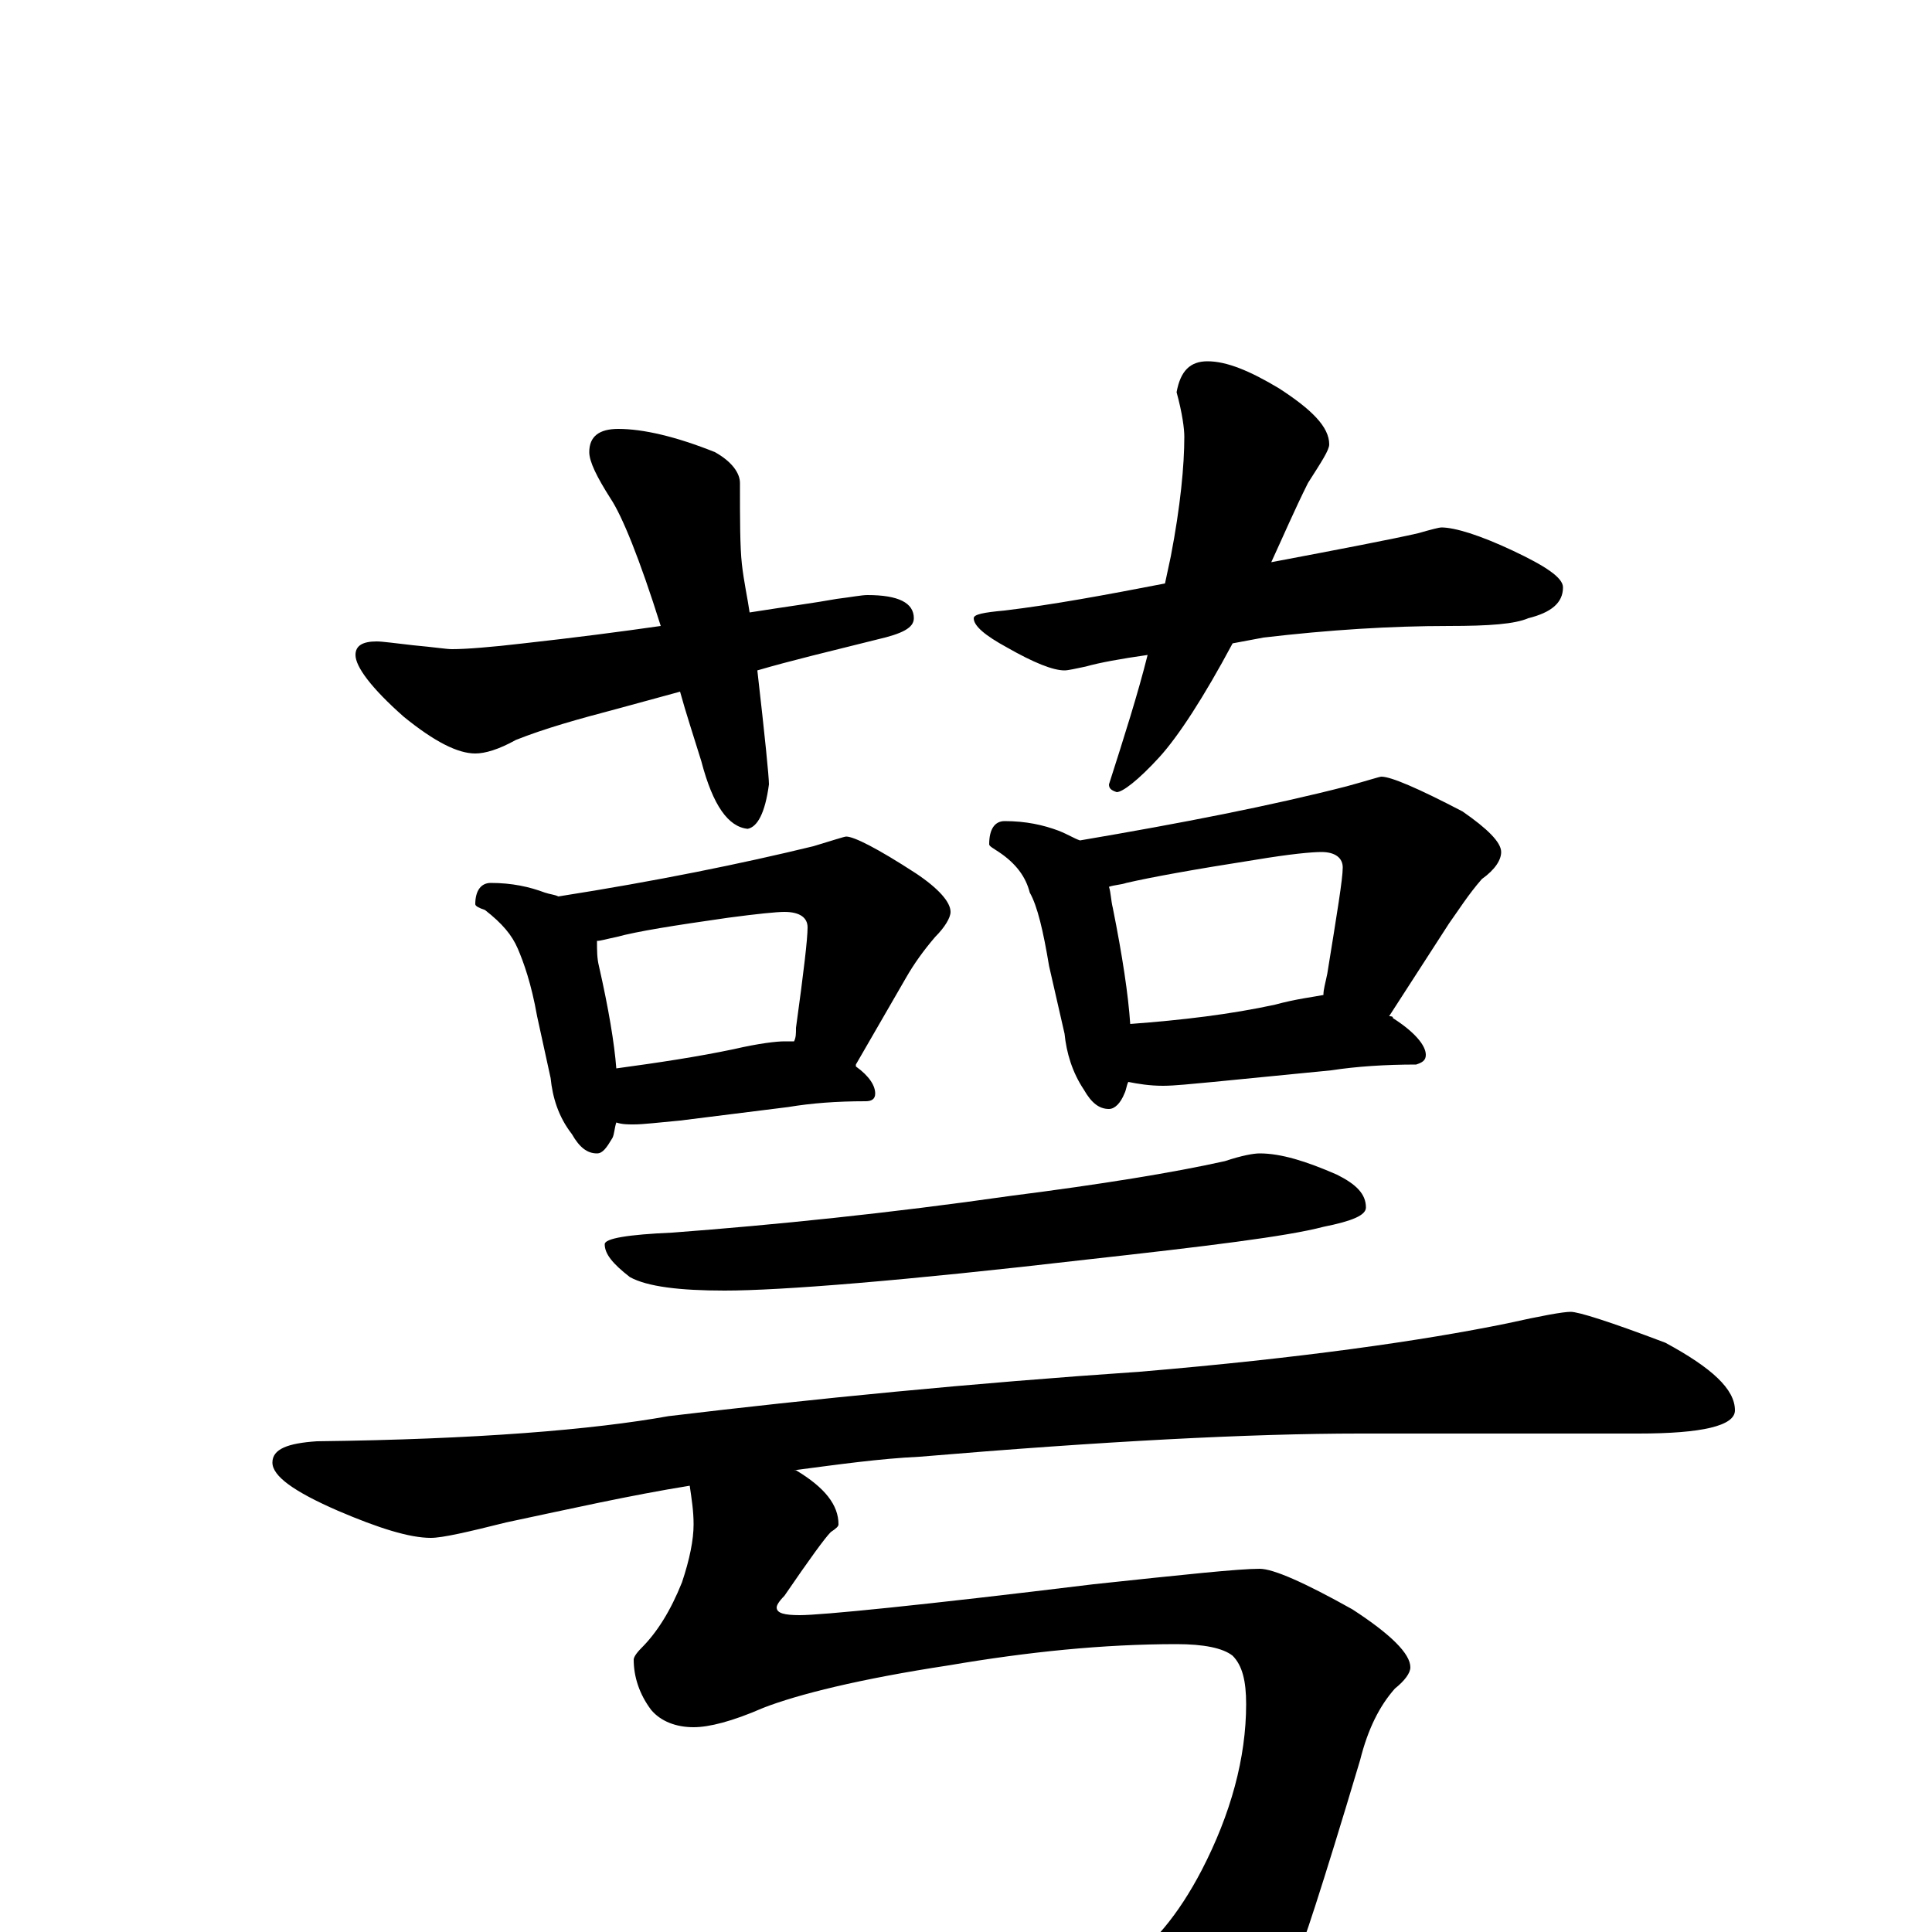 <?xml version="1.0" encoding="utf-8" ?>
<!DOCTYPE svg PUBLIC "-//W3C//DTD SVG 1.1//EN" "http://www.w3.org/Graphics/SVG/1.1/DTD/svg11.dtd">
<svg version="1.1" id="Layer_1" xmlns="http://www.w3.org/2000/svg" xmlns:xlink="http://www.w3.org/1999/xlink" x="0px" y="145px" width="1000px" height="1000px" viewBox="0 0 1000 1000" enable-background="new 0 0 1000 1000" xml:space="preserve">
<g id="Layer_1">
<path id="glyph" transform="matrix(1 0 0 -1 0 1000)" d="M320,778C333,778 350,774 370,766C379,761 383,755 383,750C383,731 383,717 384,708C385,699 387,690 388,683C407,686 422,688 433,690C441,691 446,692 449,692C465,692 473,688 473,680C473,675 467,672 454,669C430,663 409,658 392,653C396,618 398,598 398,594C396,579 392,572 387,571C377,572 369,583 363,606C359,619 355,631 352,642l-33,-9C300,628 282,623 267,617C258,612 251,610 246,610C237,610 225,616 209,629C192,644 184,655 184,661C184,666 188,668 195,668C198,668 205,667 214,666C225,665 231,664 234,664C241,664 254,665 271,667C298,670 321,673 342,676C331,711 322,733 316,742C309,753 305,761 305,766C305,774 310,778 320,778M625,813C635,813 647,808 662,799C679,788 688,779 688,770C688,767 684,761 677,750C670,736 664,722 658,709C695,716 721,721 734,724C741,726 745,727 746,727C753,727 766,723 783,715C800,707 809,701 809,696C809,688 803,683 791,680C784,677 771,676 750,676C720,676 688,674 654,670C649,669 643,668 638,667C623,639 610,619 600,608C589,596 581,590 578,590C575,591 574,592 574,594C582,619 589,641 594,661C580,659 569,657 562,655C557,654 553,653 551,653C545,653 535,657 521,665C510,671 504,676 504,680C504,682 509,683 520,684C545,687 572,692 603,698C604,703 605,707 606,712C611,738 613,759 613,774C613,778 612,786 609,797C611,808 616,813 625,813M254,543C265,543 274,541 282,538C285,537 287,537 289,536C340,544 384,553 421,562C431,565 437,567 438,567C442,567 454,561 474,548C486,540 492,533 492,528C492,525 489,520 484,515C478,508 473,501 469,494l-26,-45l0,-1C450,443 453,438 453,434C453,431 451,430 448,430C433,430 420,429 408,427l-56,-7C341,419 333,418 328,418C325,418 322,418 319,419C318,416 318,413 317,411C314,406 312,403 309,403C304,403 300,406 296,413C289,422 286,432 285,442l-7,32C275,491 271,502 268,509C265,516 260,522 251,529C248,530 246,531 246,532C246,539 249,543 254,543M319,447C341,450 361,453 380,457C393,460 402,461 406,461C407,461 409,461 411,461C412,463 412,465 412,468C416,497 418,514 418,520C418,525 414,528 406,528C402,528 392,527 377,525C349,521 330,518 319,515C314,514 311,513 309,513C309,508 309,504 310,500C315,478 318,460 319,447M520,575C531,575 540,573 548,570C553,568 556,566 559,565C612,574 658,583 697,593C708,596 714,598 715,598C720,598 734,592 757,580C770,571 777,564 777,559C777,555 774,550 767,545C760,537 755,529 750,522l-31,-48C720,474 721,474 721,473C732,466 738,459 738,454C738,451 736,450 733,449C717,449 702,448 689,446l-61,-6C617,439 608,438 602,438C595,438 589,439 584,440C583,438 583,436 582,434C580,429 577,426 574,426C569,426 565,429 561,436C555,445 552,455 551,465l-8,35C540,518 537,531 533,538C531,546 526,553 517,559C514,561 512,562 512,563C512,571 515,575 520,575M585,470C612,472 637,475 660,480C671,483 680,484 685,485C685,488 686,491 687,496C692,527 695,545 695,551C695,556 691,559 684,559C679,559 668,558 650,555C618,550 596,546 583,543C580,542 577,542 574,541C575,538 575,534 576,530C581,505 584,485 585,470M652,403C663,403 676,399 692,392C702,387 707,382 707,375C707,371 700,368 685,365C666,360 625,355 562,348C467,337 404,332 375,332C352,332 335,334 326,339C317,346 313,351 313,356C313,359 325,361 348,362C401,366 460,372 523,381C570,387 607,393 634,399C643,402 649,403 652,403M813,321C817,321 833,316 862,305C886,292 898,281 898,270C898,262 881,258 848,258l-144,0C647,258 571,254 476,246C455,245 434,242 411,239l1,0C427,230 434,221 434,211C434,210 433,209 430,207C427,204 419,193 406,174C403,171 402,169 402,168C402,165 406,164 414,164C425,164 476,169 566,180C613,185 641,188 652,188C659,188 675,181 700,167C720,154 730,144 730,137C730,134 727,130 722,126C714,117 708,105 704,89C684,22 673,-11 672,-11C664,-44 646,-70 617,-89C591,-105 569,-113 551,-113C542,-113 534,-108 527,-97C514,-73 493,-44 465,-11C465,-8 466,-7 469,-7C472,-7 480,-9 491,-12C526,-22 546,-27 551,-27C561,-27 571,-24 580,-18C596,-8 610,9 622,32C637,61 645,90 645,118C645,130 643,138 638,143C633,147 623,149 609,149C571,149 532,145 491,138C445,131 413,123 395,116C379,109 367,106 359,106C350,106 342,109 337,115C331,123 328,132 328,141C328,142 329,144 332,147C340,155 347,166 353,181C357,193 359,203 359,211C359,218 358,224 357,231C326,226 295,219 262,212C242,207 229,204 223,204C212,204 196,209 175,218C152,228 141,236 141,243C141,250 149,253 164,254C247,255 307,260 346,267C421,276 502,284 590,290C673,297 736,306 780,315C798,319 809,321 813,321z"/>
</g>
</svg>

